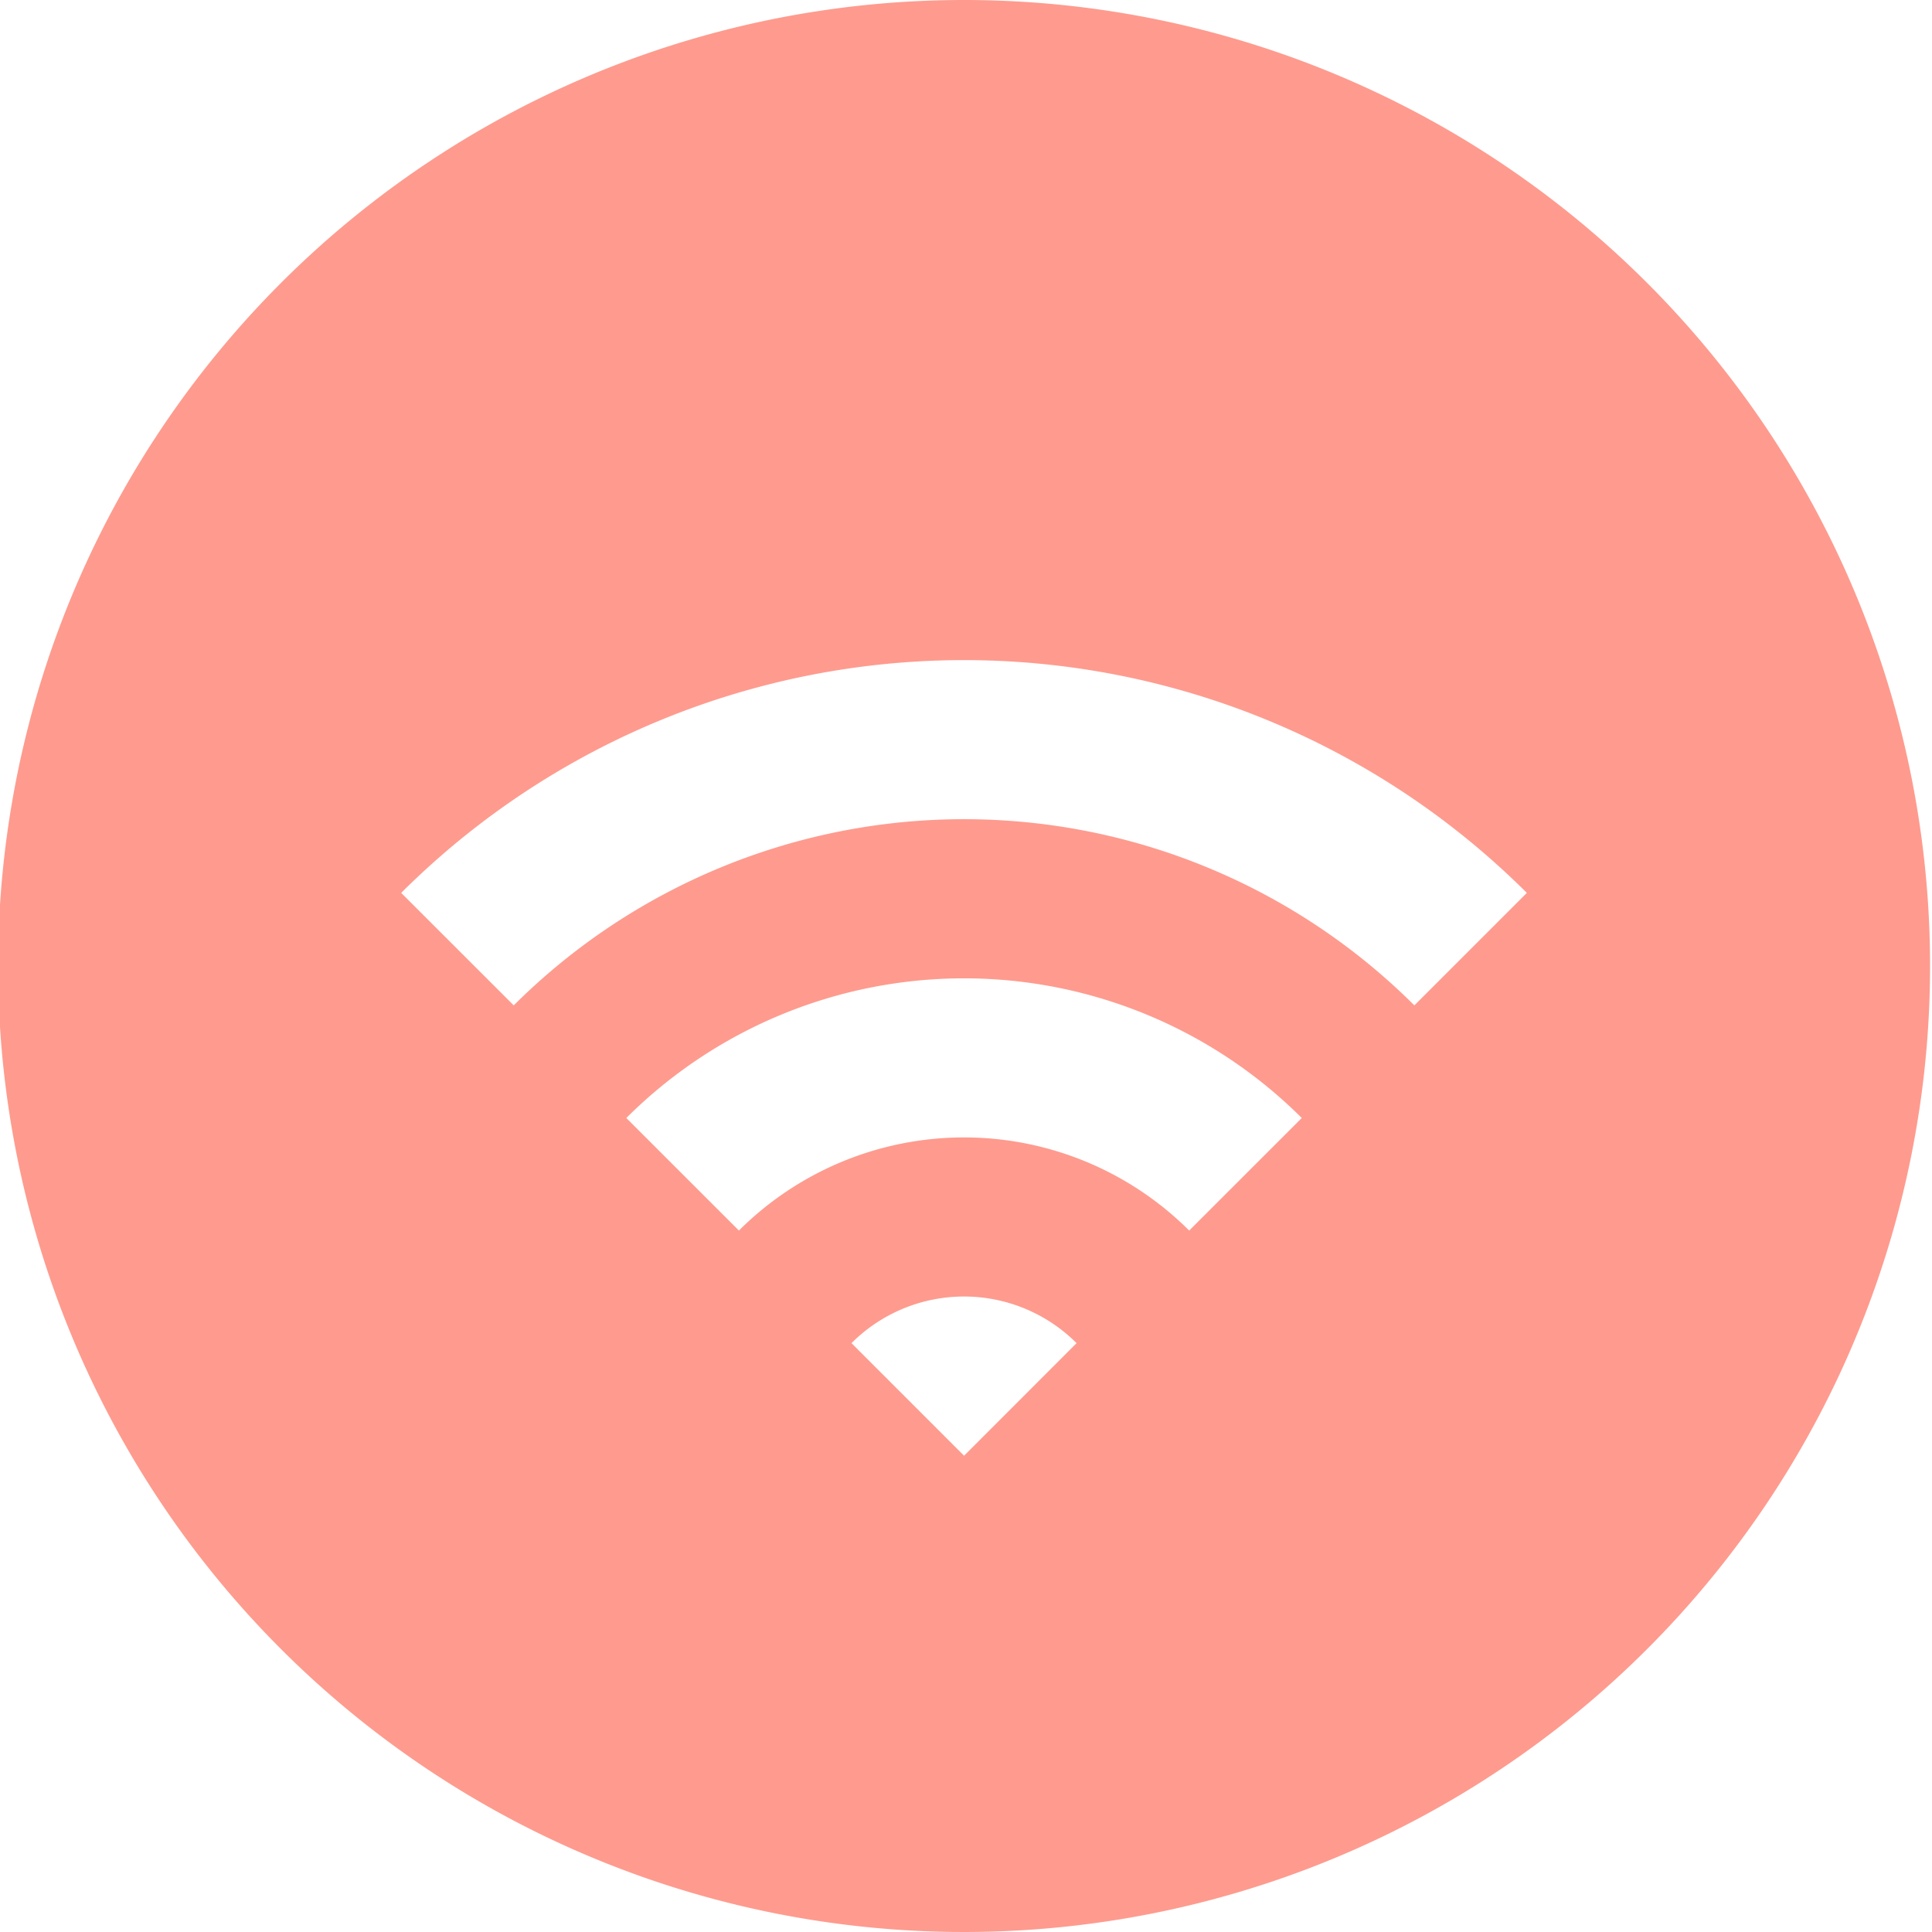 <svg xmlns="http://www.w3.org/2000/svg" viewBox="0 0 100 100"><defs><style>.a{fill:#fe9b8e;}</style></defs><title>icon05</title><path class="a" d="M49.9,0a50,50,0,1,0,50,50A49.998,49.998,0,0,0,49.9,0Zm0,75.348-5.827-5.827a8.236,8.236,0,0,1,11.65,0ZM61.552,63.693a16.496,16.496,0,0,0-23.306,0L32.418,57.867a24.751,24.751,0,0,1,34.961,0Zm11.655-11.655a33.005,33.005,0,0,0-46.616,0L20.766,46.216a41.242,41.242,0,0,1,58.263,0Z"/></svg>